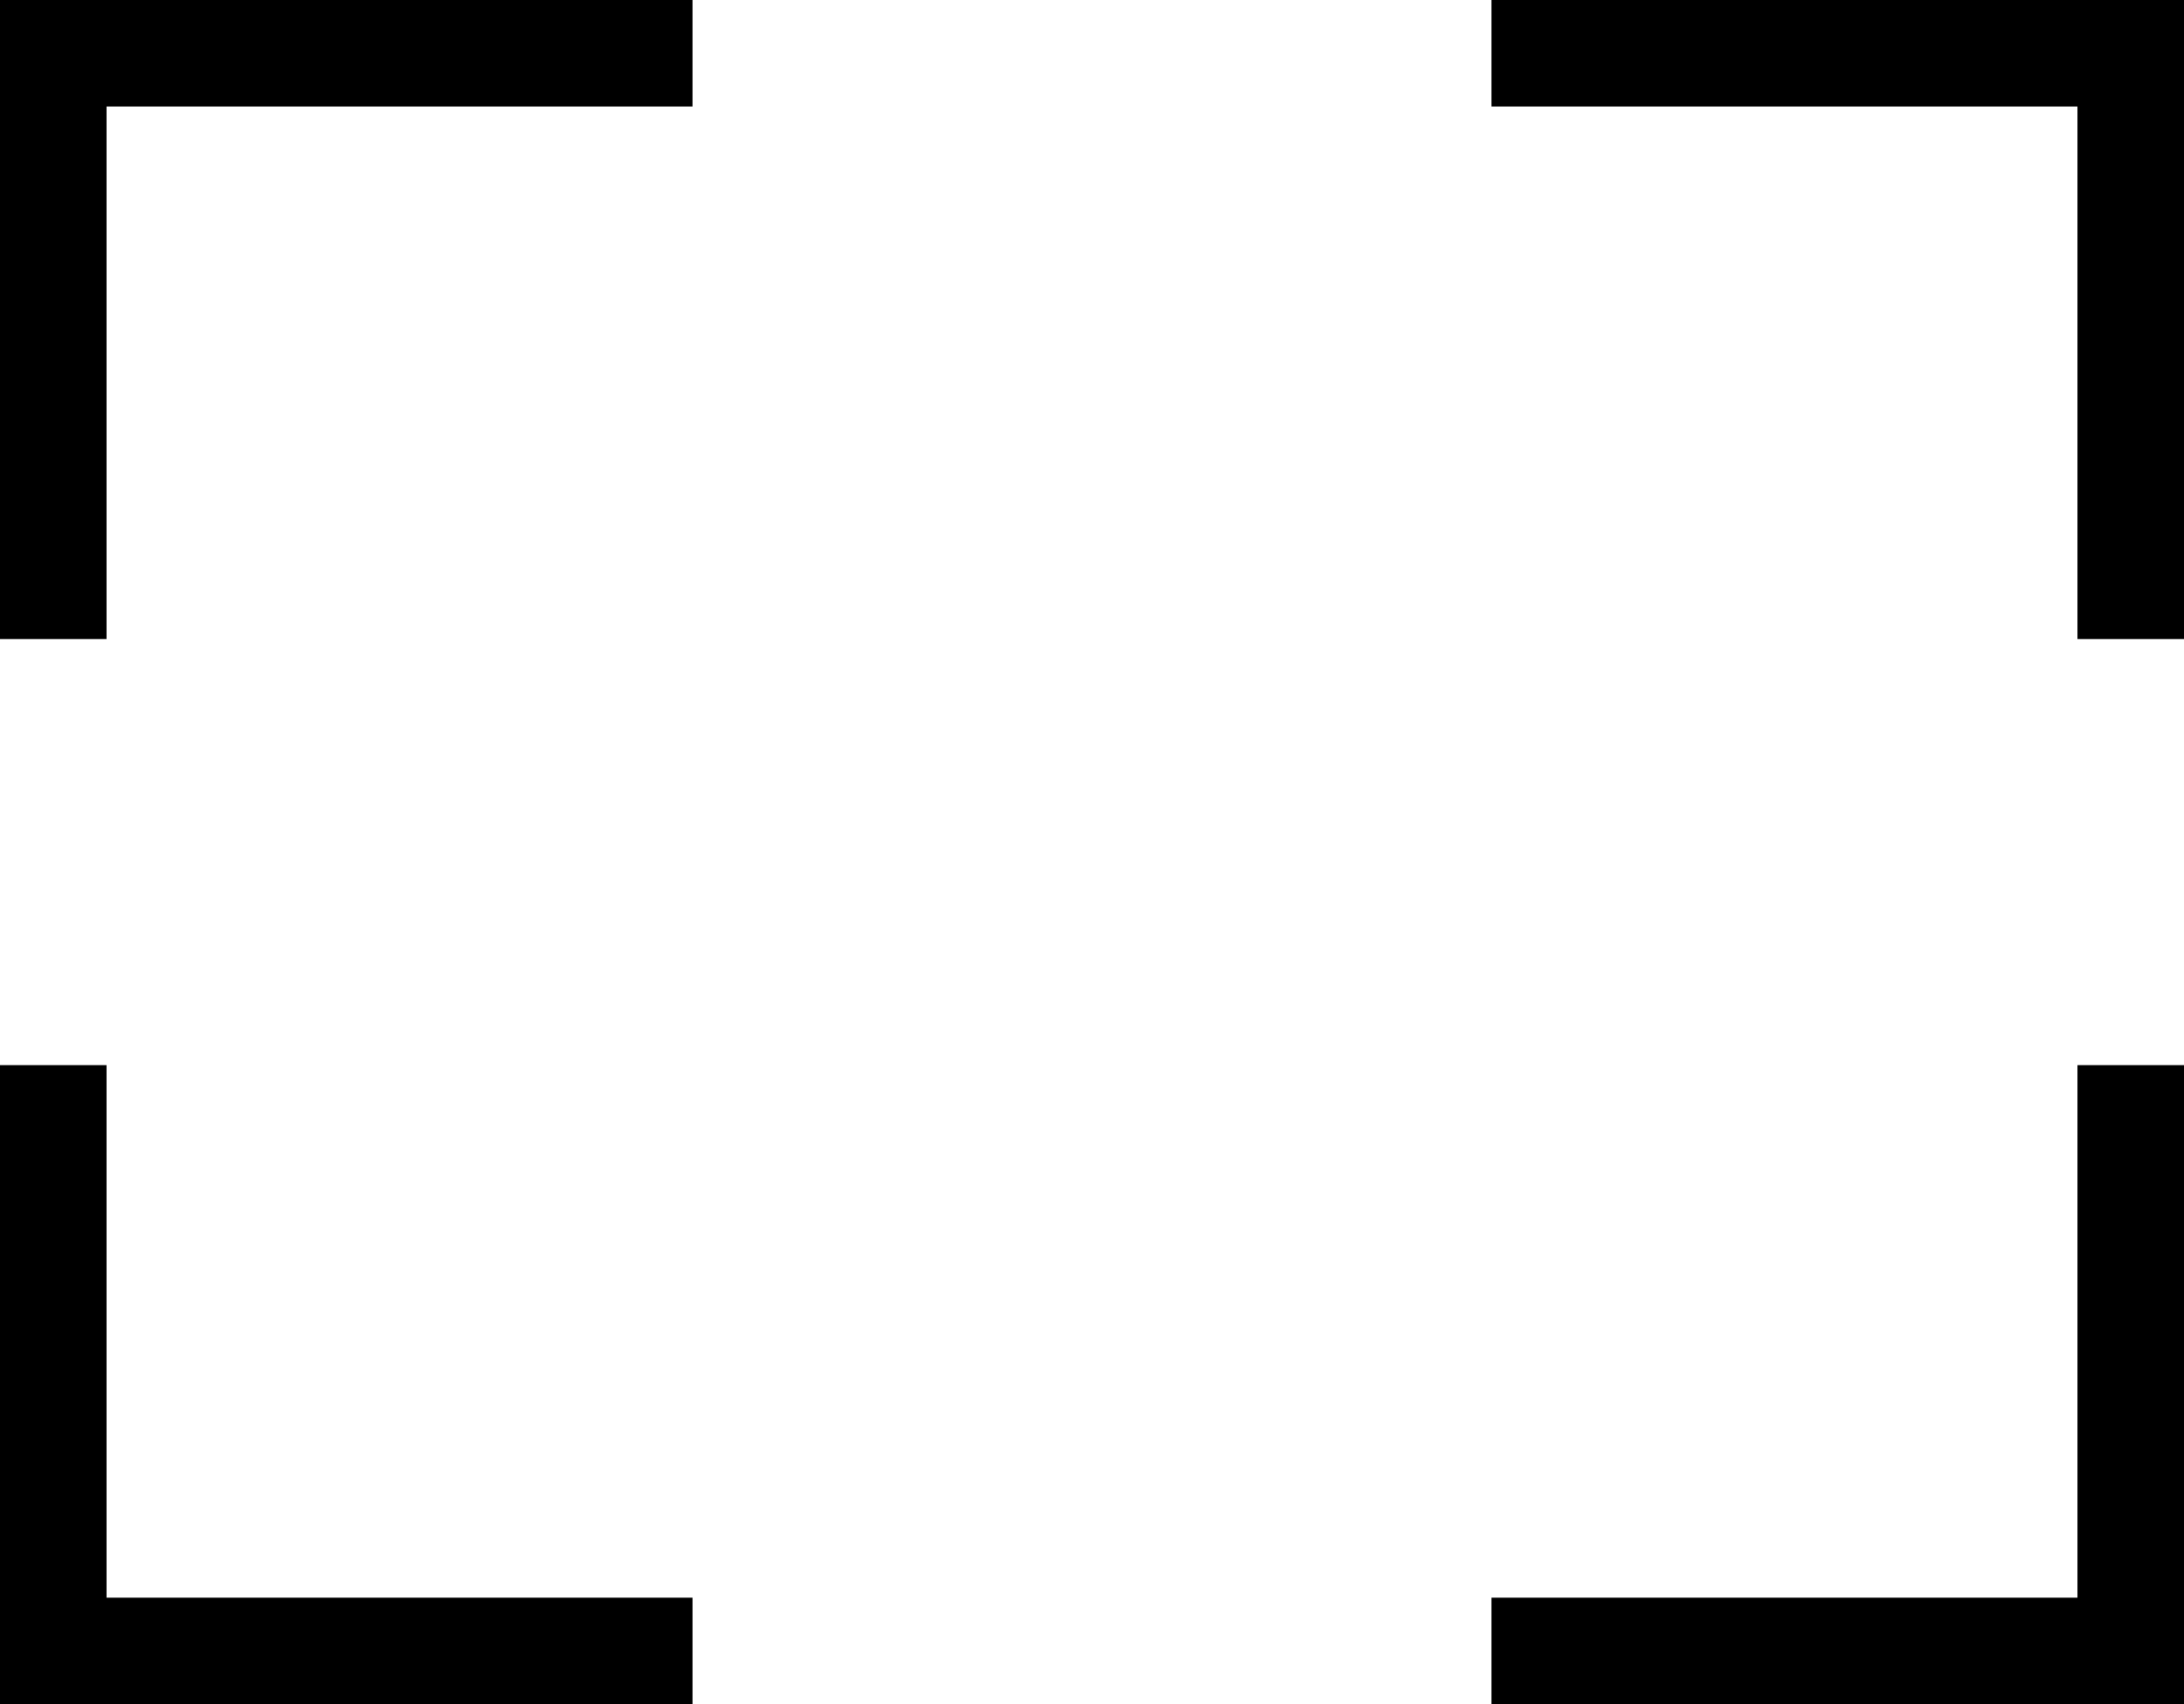 <?xml version="1.0" encoding="UTF-8"?>
<svg width="41px" height="32px" viewBox="0 0 41 32" version="1.1" xmlns="http://www.w3.org/2000/svg" xmlns:xlink="http://www.w3.org/1999/xlink">
    <!-- Generator: Sketch 49.3 (51167) - http://www.bohemiancoding.com/sketch -->
    <title>fullscreen icon</title>
    <desc>Created with Sketch.</desc>
    <defs></defs>
    <g id="Mable-v2" stroke="none" stroke-width="1" fill="none" fill-rule="evenodd">
        <g id="On-the-Spot" transform="translate(-1211, -878)" stroke="#000000" stroke-width="2">
            <g id="full-screen-btn" transform="translate(1003, 862)">
                <g id="Group-6">
                    <g id="fullscreen-icon" transform="translate(209, 17)">
                        <polyline id="Path-3" points="12 1.13686838e-13 0 1.13686838e-13 0 11"></polyline>
                        <polyline id="Path-3-Copy-2" transform="translate(6, 24.5) scale(1, -1) translate(-6, -24.5) " points="12 19 0 19 0 30"></polyline>
                        <polyline id="Path-3-Copy" transform="translate(33, 5.5) scale(-1, 1) translate(-33, -5.5) " points="39 1.13686838e-13 27 1.13686838e-13 27 11"></polyline>
                        <polyline id="Path-3-Copy-3" transform="translate(33, 24.5) scale(-1, -1) translate(-33, -24.5) " points="39 19 27 19 27 30"></polyline>
                    </g>
                </g>
            </g>
        </g>
    </g>
</svg>